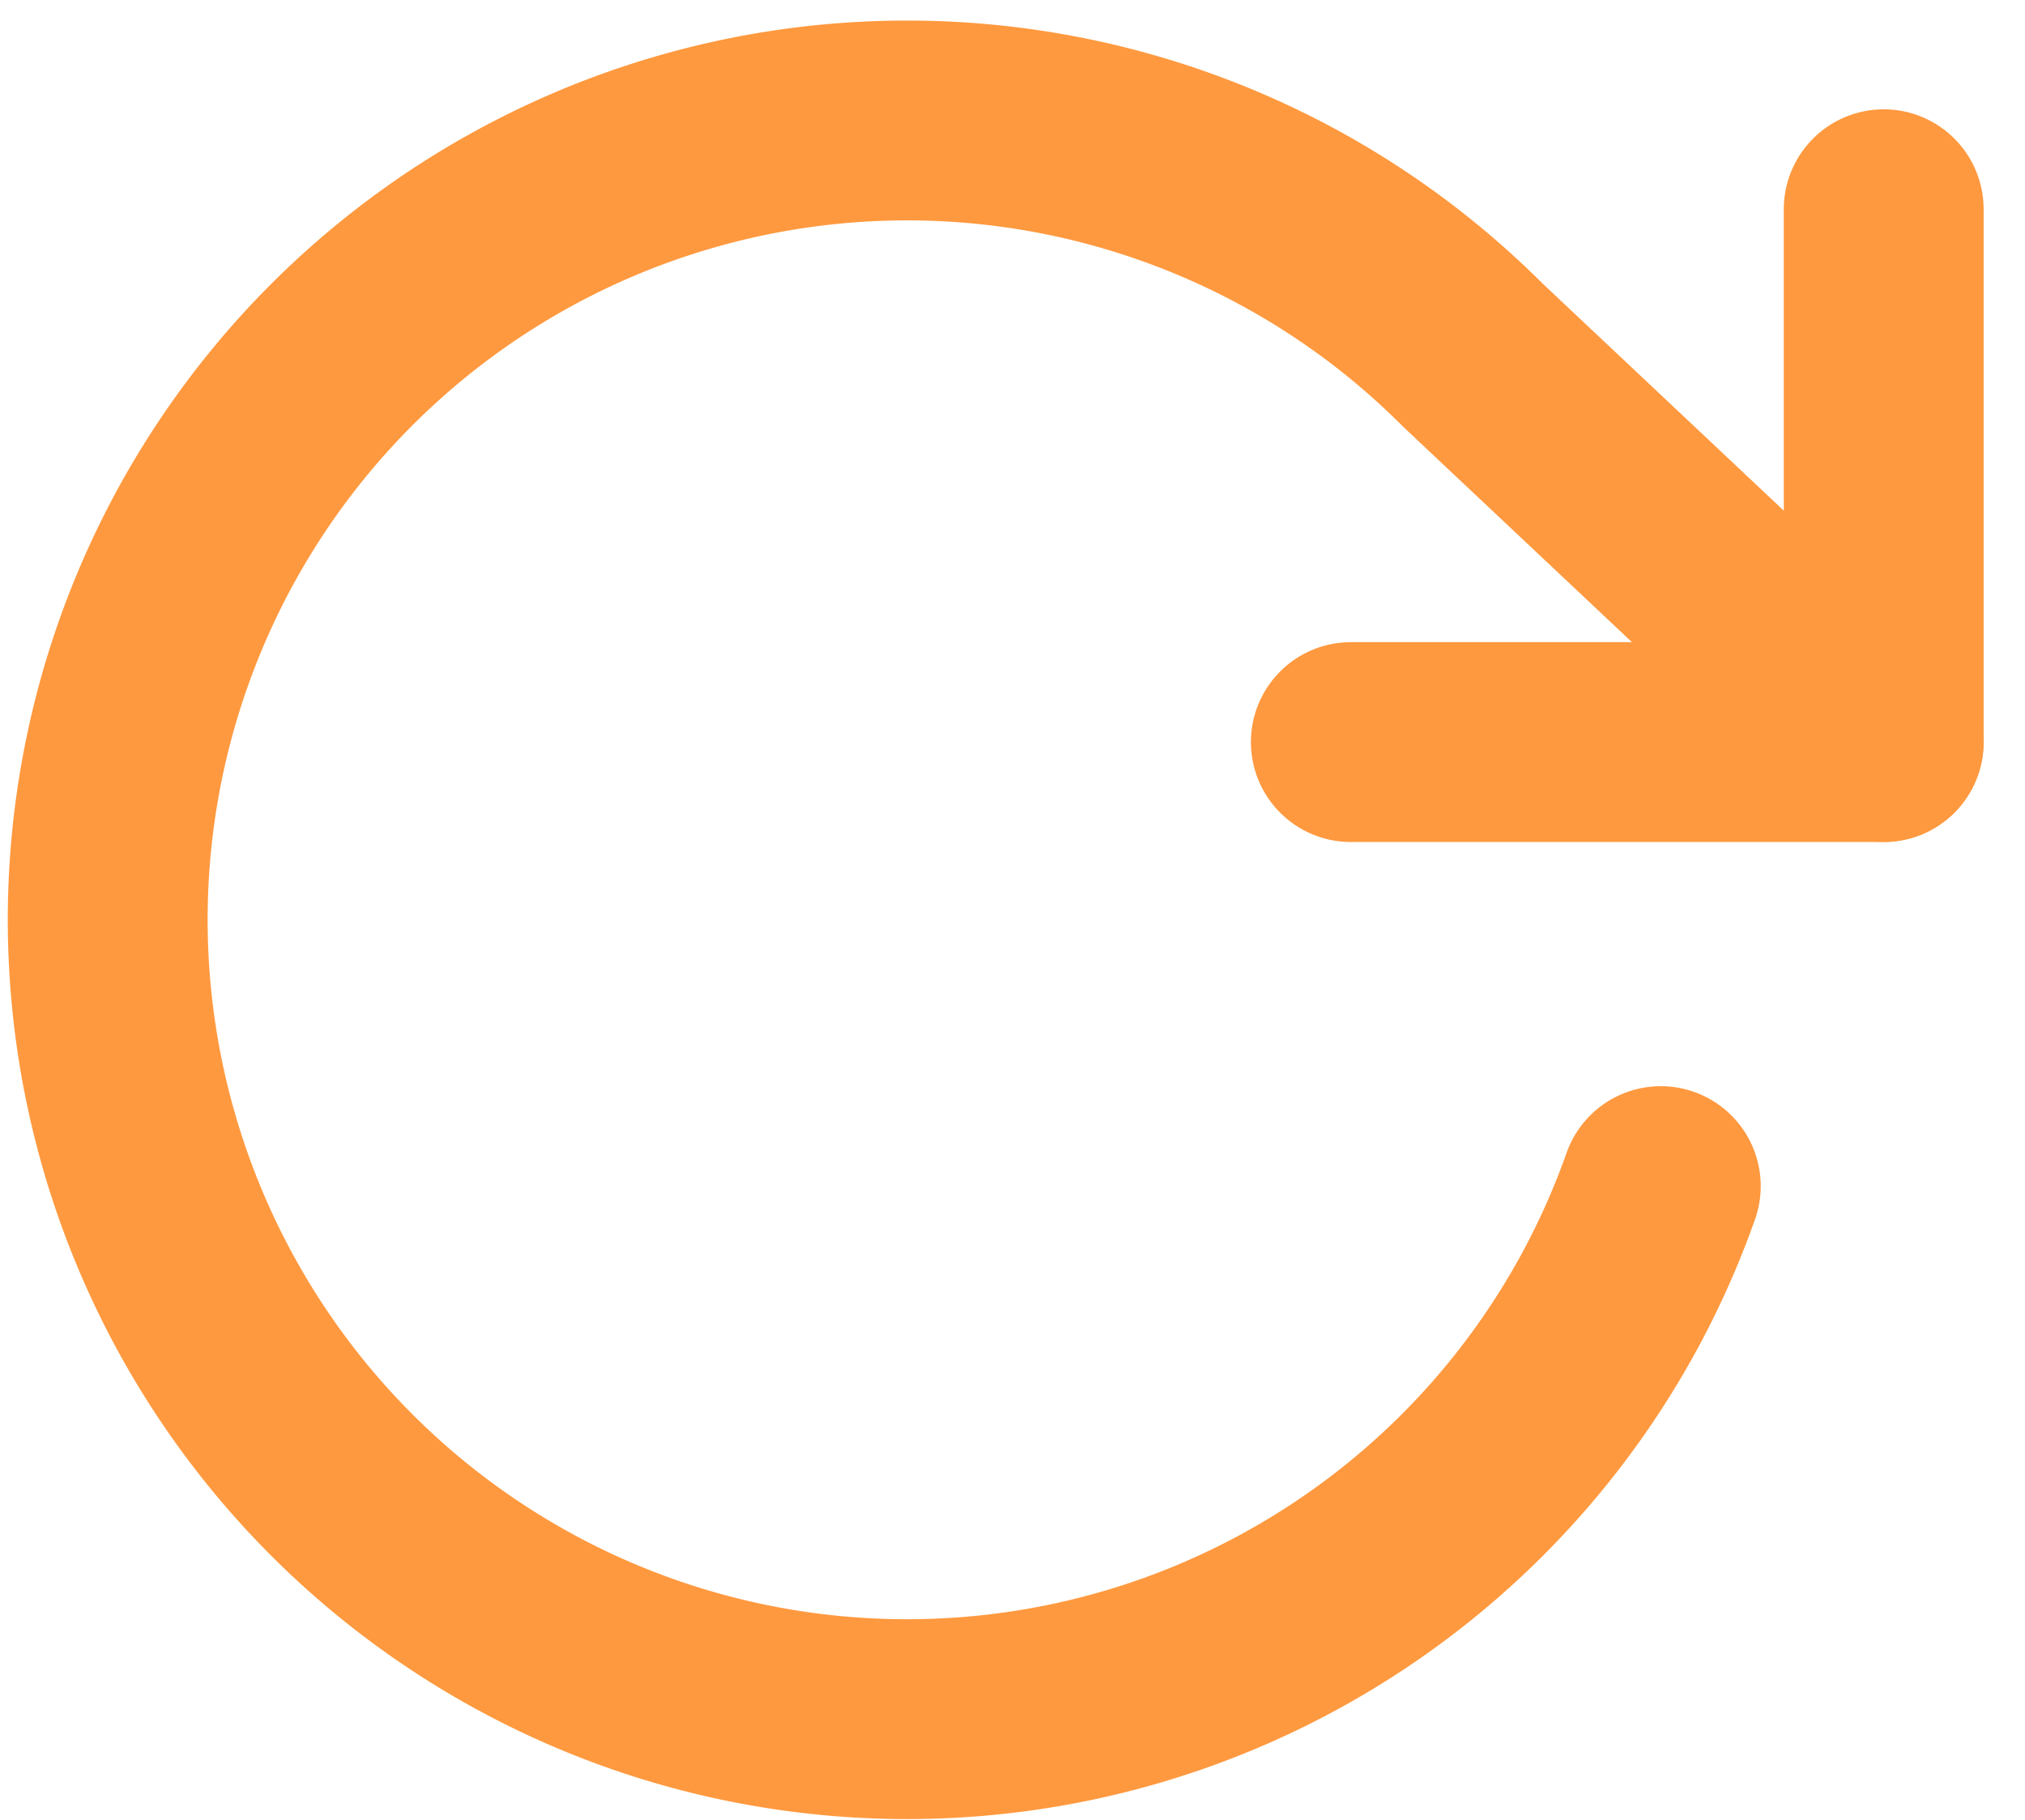 <svg xmlns="http://www.w3.org/2000/svg" width="20.266" height="18.214" viewBox="0 0 20.266 18.214">
  <g id="rotate-cw" transform="translate(-1.925 -1.795)">
    <path id="Path_18" data-name="Path 18" d="M22.333,4V9.333H17" transform="translate(-1.556 -0.111)" fill="none" stroke="#ff993f" stroke-linecap="round" stroke-linejoin="round" stroke-width="2"/>
    <path id="Path_19" data-name="Path 19" d="M18.546,13.666a8,8,0,1,1-1.884-8.32l4.115,3.875" transform="translate(0 0)" fill="none" stroke="#ff993f" stroke-linecap="round" stroke-linejoin="round" stroke-width="2"/>
  </g>
</svg>
